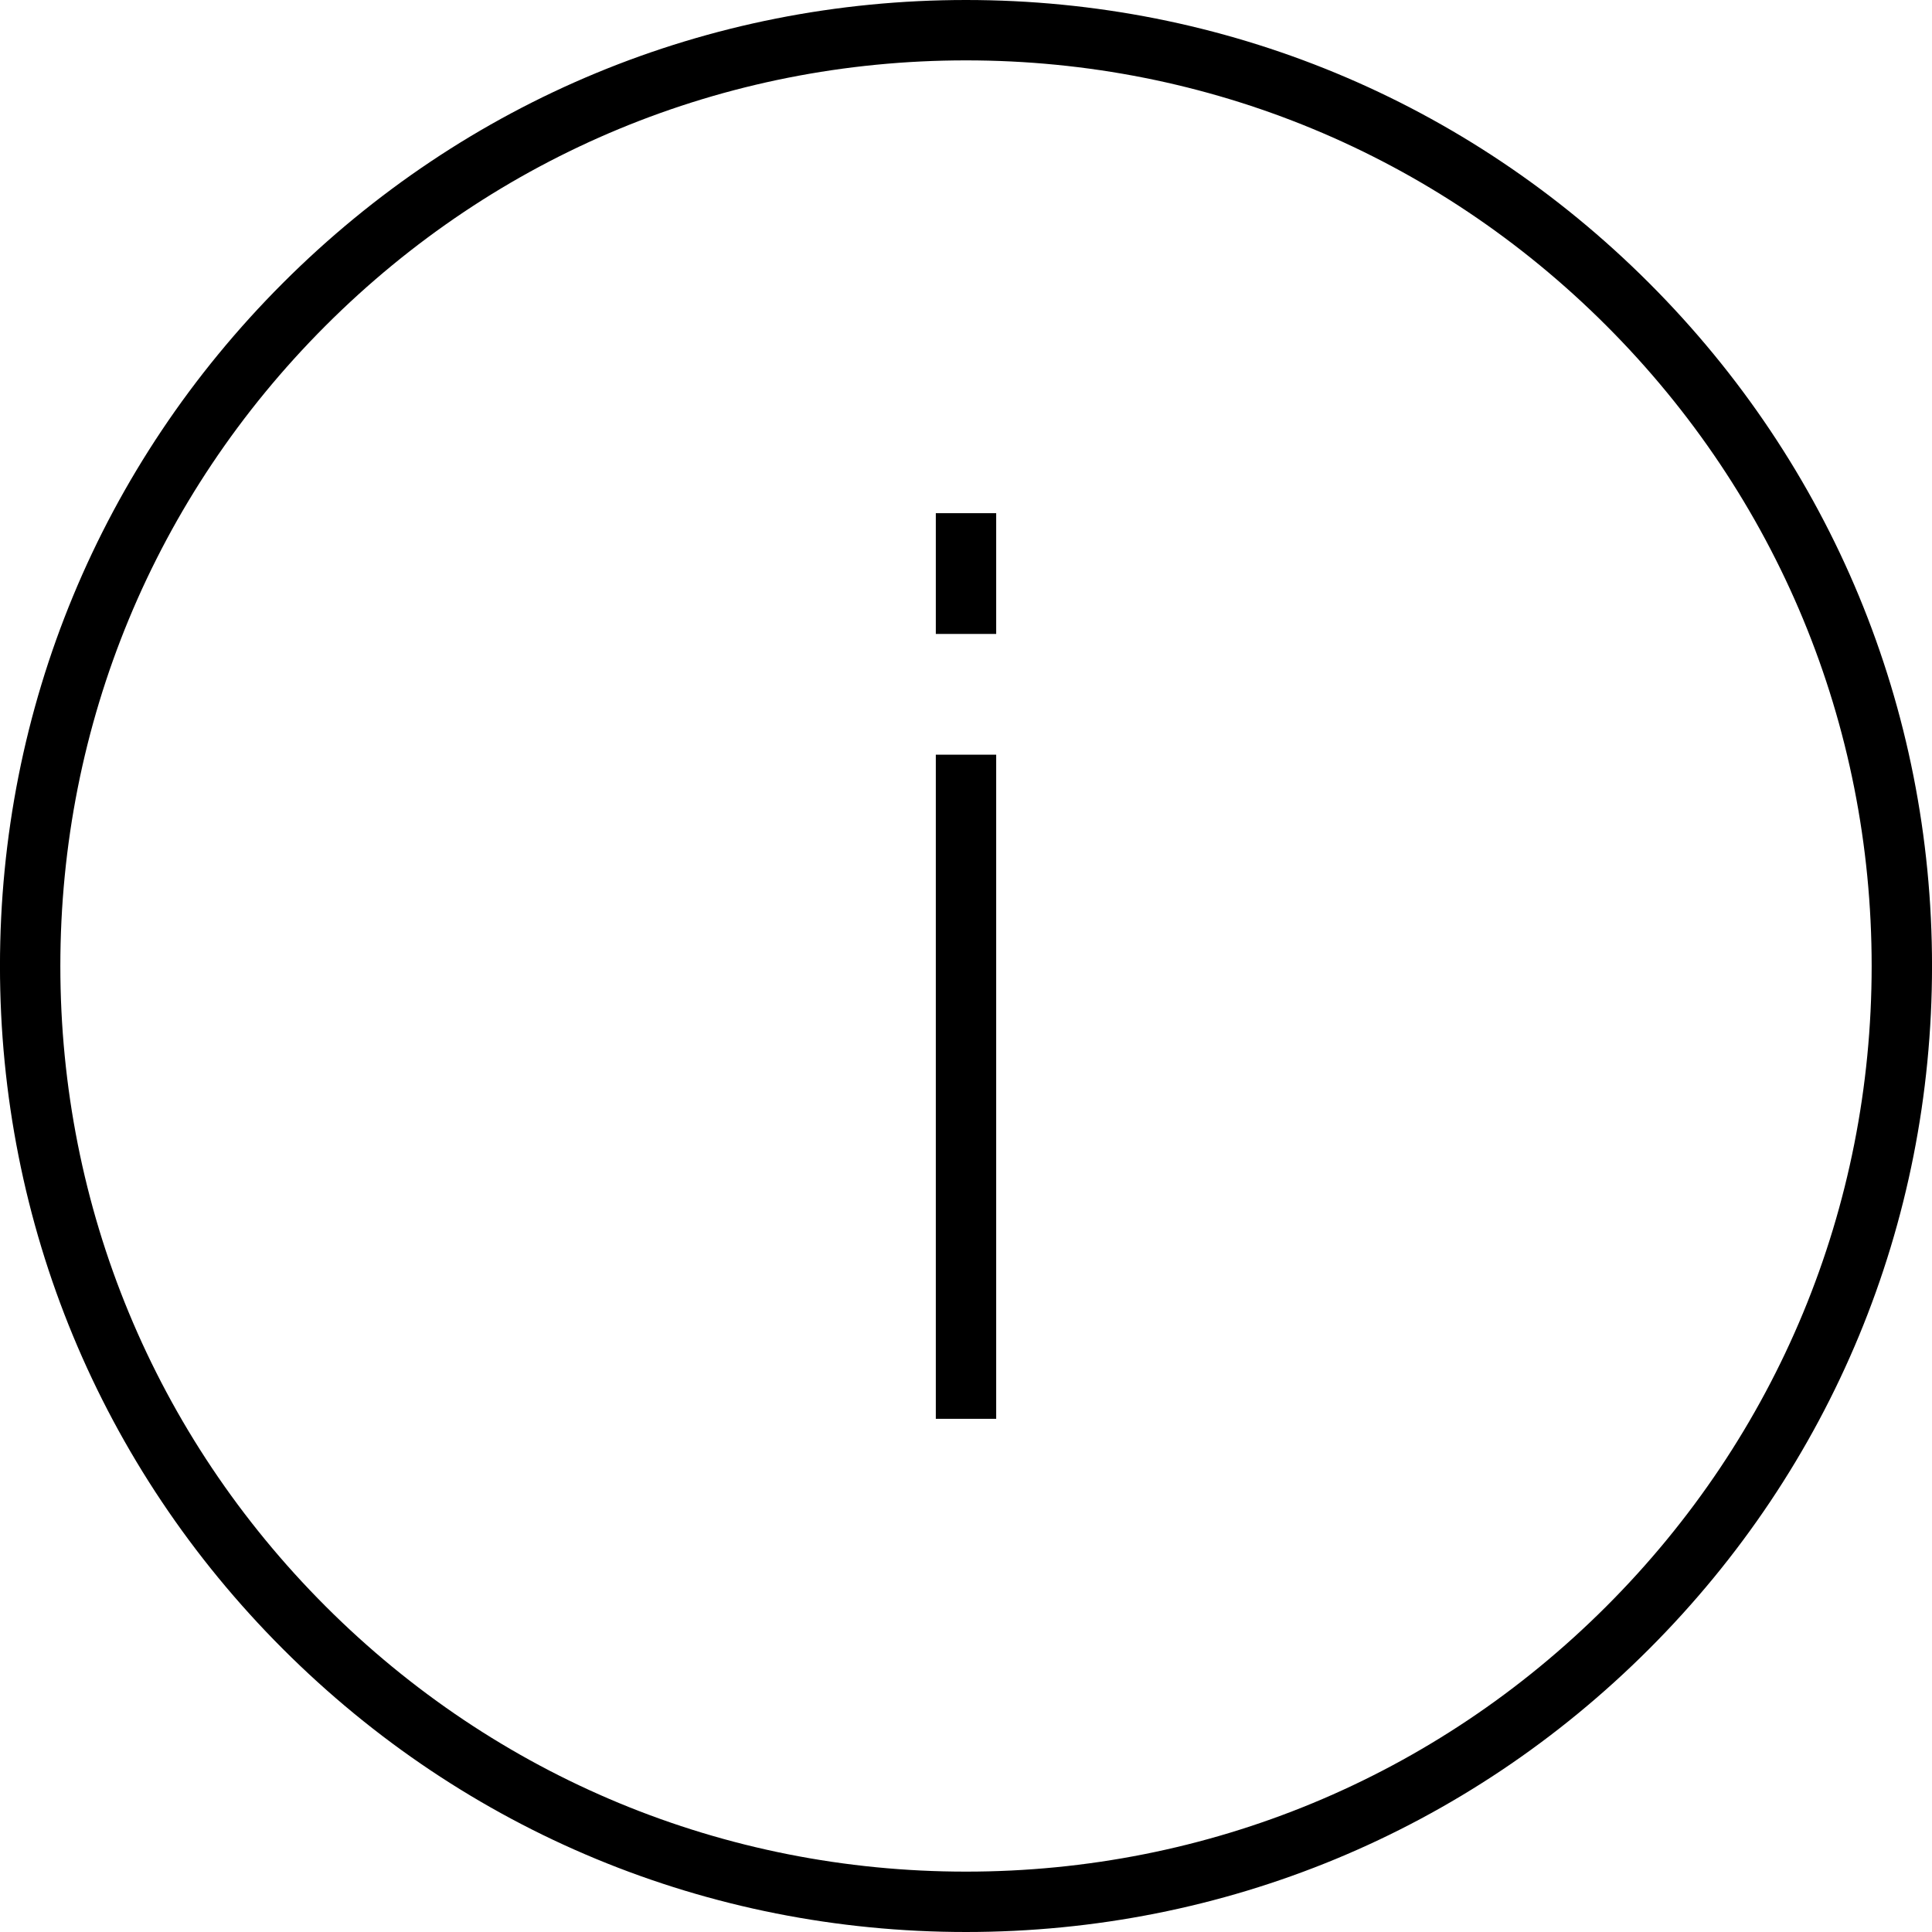 <svg xmlns="http://www.w3.org/2000/svg" width="64" height="64" viewBox="0 0 64 64"><path d="M32 64c8.547 0 16.583-3.329 22.627-9.374 6.045-6.044 9.374-14.079 9.374-22.626s-3.329-16.582-9.374-22.626C48.583 3.329 40.547 0 32 0 23.452 0 15.417 3.329 9.373 9.374 3.328 15.418-.001 23.453-.001 32s3.329 16.582 9.374 22.626C15.417 60.671 23.452 64 32 64zM10.787 10.788C16.453 5.121 23.986 2 32 2c8.013 0 15.547 3.121 21.213 8.788S62.001 23.987 62.001 32s-3.121 15.546-8.788 21.212S40.013 62 32 62s-15.547-3.121-21.213-8.788S1.999 40.013 1.999 32s3.121-15.546 8.788-21.212z"/><path d="M31 25h2v22h-2zm0-8h2v4h-2z"/></svg>
